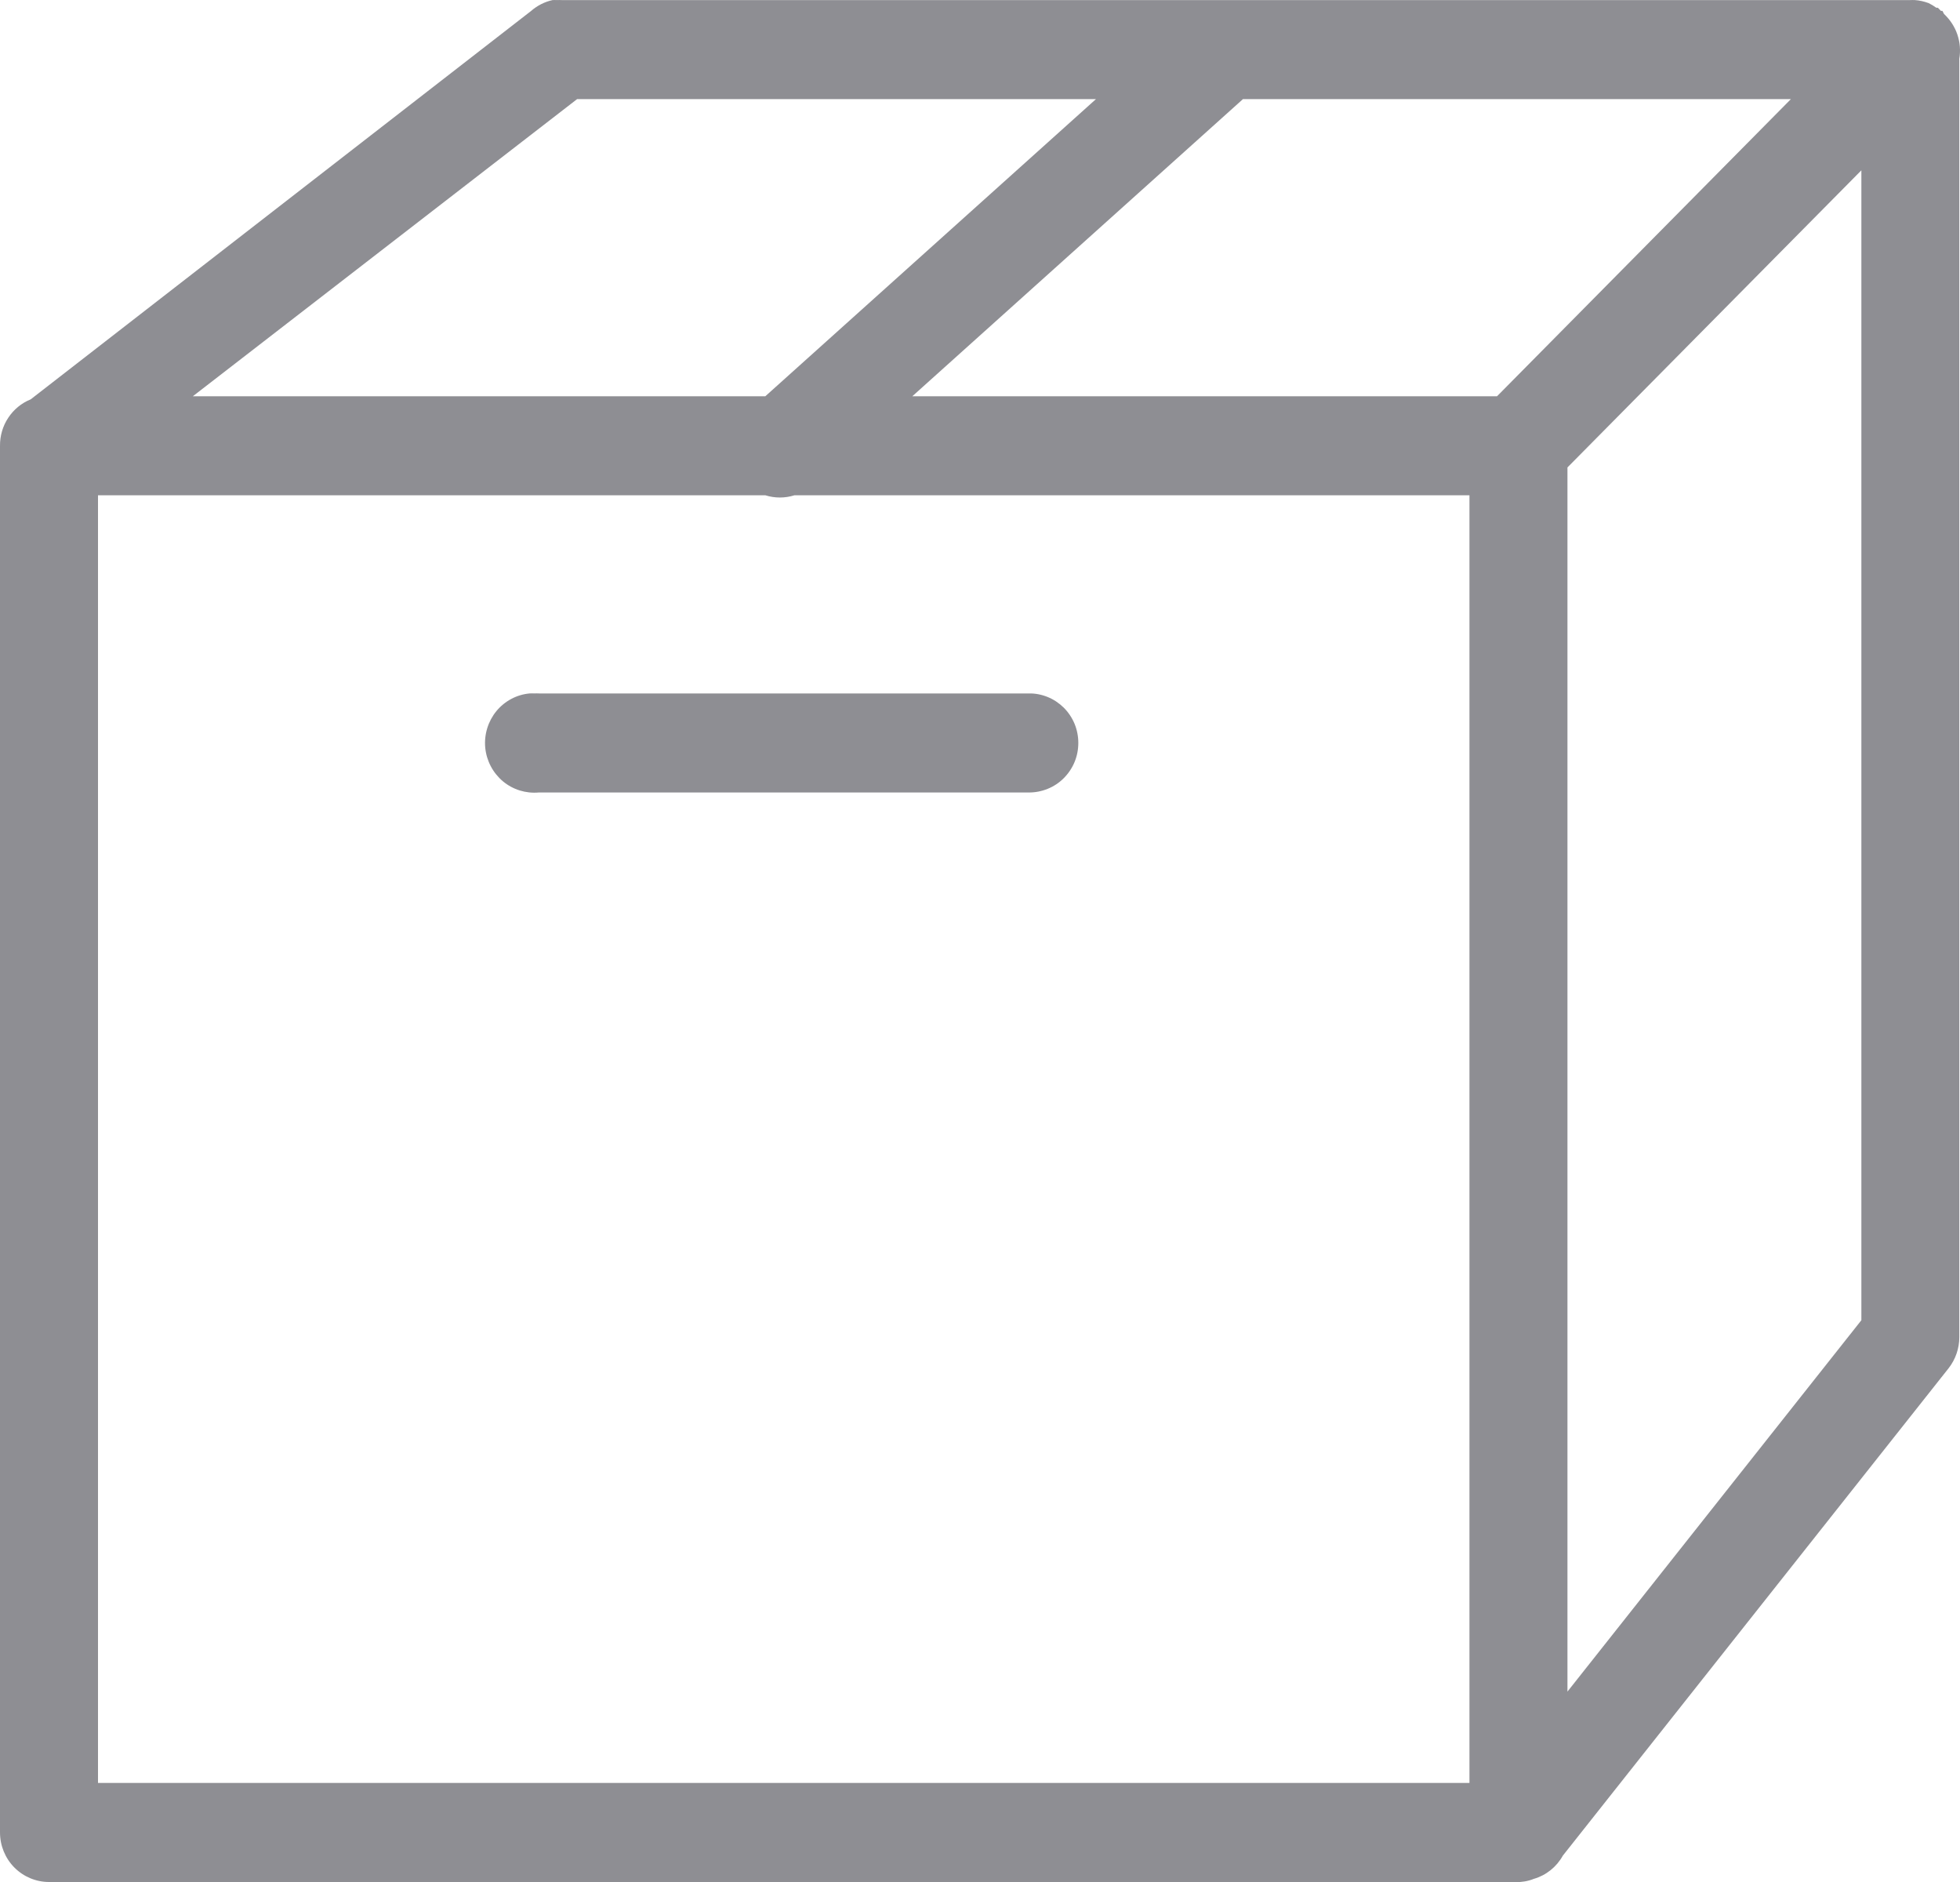<svg width="25" height="24" viewBox="0 0 25 24" version="1.1" xmlns="http://www.w3.org/2000/svg" xmlns:xlink="http://www.w3.org/1999/xlink">
<title>Vector</title>
<desc>Created using Figma</desc>
<g id="Canvas" transform="translate(279 -578)">
<g id="Vector">
<use xlink:href="#path0_fill" transform="translate(-279 578)" fill="#8E8E93"/>
</g>
</g>
<defs>
<path id="path0_fill" d="M 7.048 0.001C 6.947 0.023 6.853 0.071 6.775 0.139L 0.391 5.093C 0.274 5.14 0.175 5.222 0.105 5.328C 0.035 5.433 -0.001 5.558 3.37094e-05 5.685L 3.37094e-05 23.368C 5.02766e-05 23.536 0.066 23.697 0.183 23.815C 0.3 23.933 0.459 24 0.625 24L 19.368 24C 19.375 24 19.381 24 19.388 24C 19.427 23.997 19.466 23.991 19.505 23.98C 19.525 23.975 19.544 23.968 19.564 23.96C 19.721 23.915 19.854 23.808 19.934 23.664L 24.855 17.448C 24.943 17.335 24.991 17.196 24.991 17.053L 24.991 0.751C 25.009 0.646 25 0.539 24.966 0.439C 24.932 0.339 24.873 0.25 24.796 0.178C 24.79 0.165 24.783 0.152 24.776 0.139C 24.77 0.139 24.763 0.139 24.757 0.139C 24.744 0.125 24.732 0.112 24.718 0.099C 24.711 0.099 24.705 0.099 24.698 0.099C 24.668 0.077 24.635 0.057 24.601 0.04C 24.544 0.019 24.485 0.005 24.425 0.001C 24.405 -0 24.386 -0 24.366 0.001L 15.776 0.001L 15.522 0.001L 7.165 0.001C 7.146 -0 7.126 -0 7.107 0.001C 7.087 -0 7.068 -0 7.048 0.001ZM 7.361 1.264L 13.979 1.264L 9.762 5.053L 2.46 5.053L 7.361 1.264ZM 15.854 1.264L 22.843 1.264L 19.095 5.053L 11.637 5.053L 15.854 1.264ZM 23.742 2.172L 23.742 16.836L 19.993 21.572L 19.993 5.961L 23.742 2.172ZM 1.25 6.316L 9.762 6.316C 9.883 6.354 10.012 6.354 10.133 6.316L 18.743 6.316L 18.743 22.737L 1.25 22.737L 1.25 6.316ZM 6.755 8.843C 6.59 8.858 6.437 8.94 6.331 9.069C 6.225 9.199 6.174 9.366 6.189 9.533C 6.205 9.701 6.286 9.855 6.414 9.963C 6.542 10.07 6.707 10.121 6.873 10.106L 13.12 10.106C 13.203 10.107 13.285 10.091 13.362 10.06C 13.439 10.029 13.509 9.983 13.568 9.924C 13.627 9.865 13.674 9.795 13.706 9.718C 13.738 9.641 13.754 9.558 13.754 9.474C 13.754 9.39 13.738 9.308 13.706 9.23C 13.674 9.153 13.627 9.083 13.568 9.024C 13.509 8.966 13.439 8.919 13.362 8.888C 13.285 8.857 13.203 8.841 13.12 8.843L 6.873 8.843C 6.853 8.842 6.834 8.842 6.814 8.843C 6.795 8.842 6.775 8.842 6.755 8.843Z"/>
</defs>
</svg>
